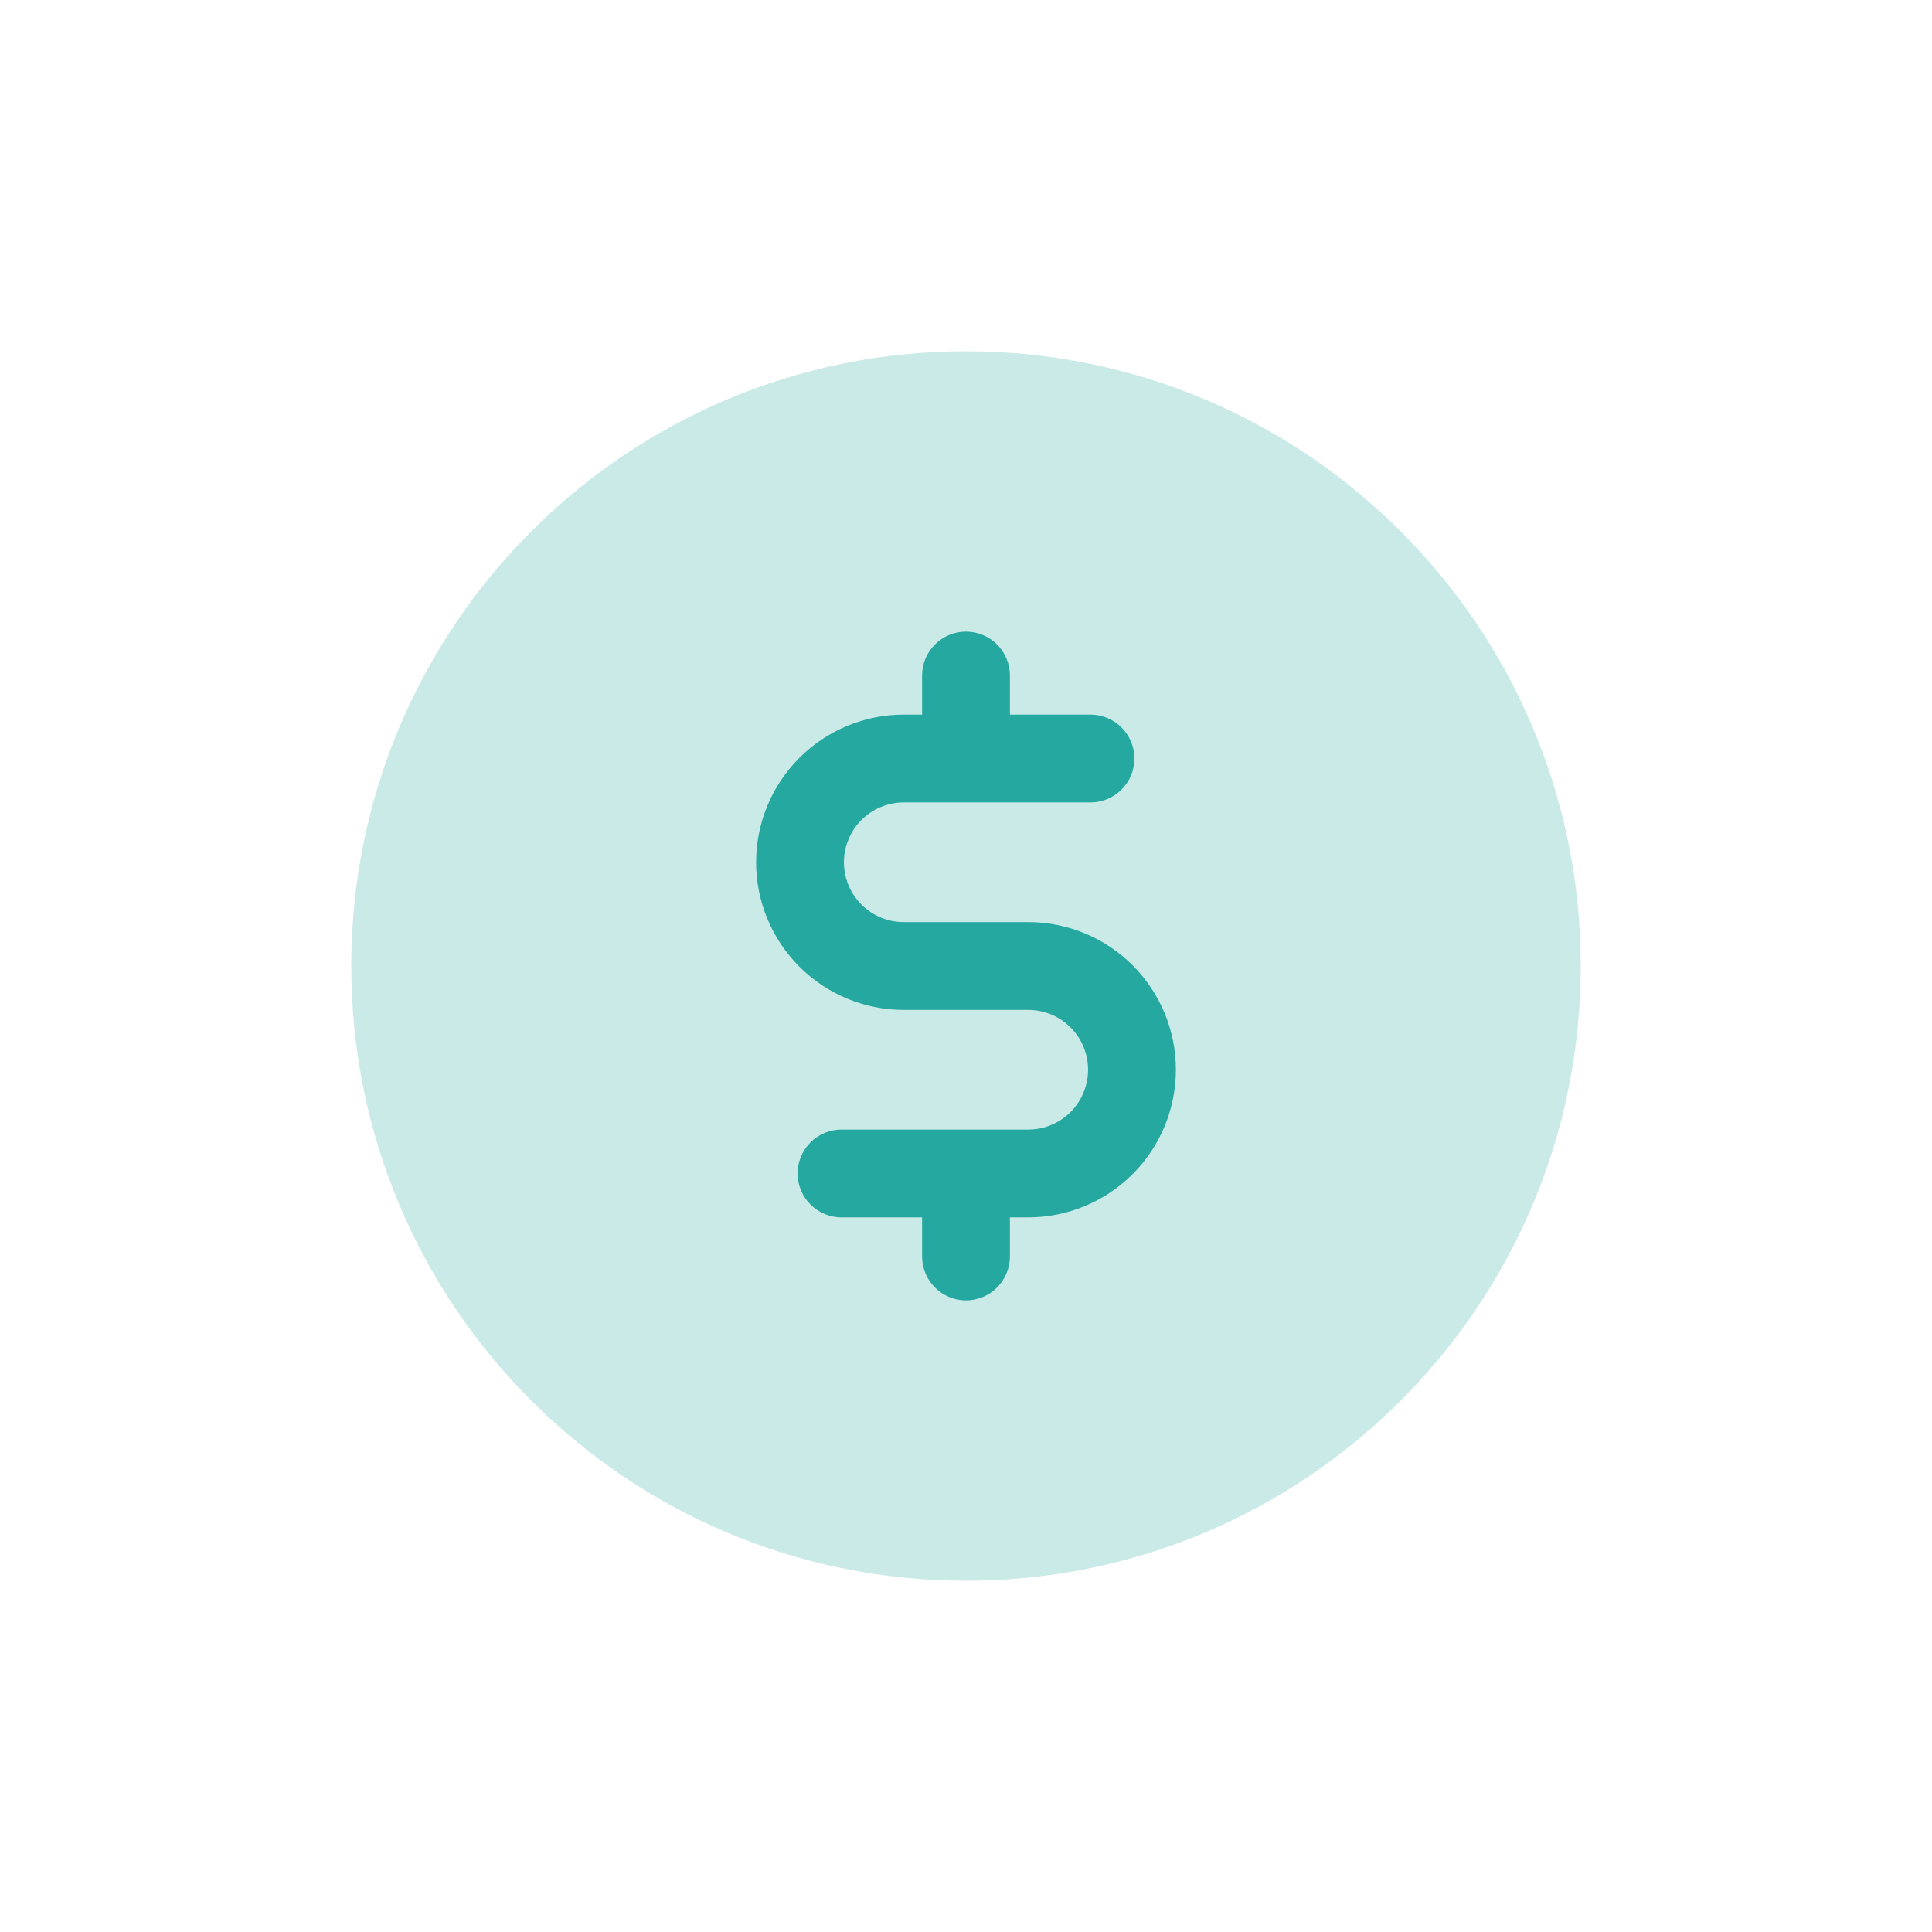 <svg width="44" height="44" viewBox="0 0 44 44" fill="none" xmlns="http://www.w3.org/2000/svg">
<path d="M22 36C29.732 36 36 29.732 36 22C36 14.268 29.732 8 22 8C14.268 8 8 14.268 8 22C8 29.732 14.268 36 22 36Z" fill="#25A8A0" fill-opacity="0.24"/>
<path fill-rule="evenodd" clip-rule="evenodd" d="M22 14.385C22.552 14.385 23 14.833 23 15.385V16.275H24.835C25.387 16.275 25.835 16.723 25.835 17.275C25.835 17.828 25.387 18.275 24.835 18.275H22.01C22.007 18.275 22.004 18.275 22 18.275C21.997 18.275 21.993 18.275 21.99 18.275H20.583C20.221 18.275 19.875 18.419 19.619 18.674C19.364 18.93 19.22 19.276 19.22 19.638C19.22 19.999 19.364 20.346 19.619 20.601C19.875 20.857 20.221 21 20.583 21H23.418C24.309 21 25.165 21.354 25.795 21.985C26.426 22.615 26.78 23.471 26.78 24.362C26.78 25.254 26.426 26.109 25.795 26.74C25.165 27.37 24.309 27.725 23.418 27.725H23V28.615C23 29.167 22.552 29.615 22 29.615C21.448 29.615 21 29.167 21 28.615V27.725H19.165C18.613 27.725 18.165 27.277 18.165 26.725C18.165 26.172 18.613 25.725 19.165 25.725H23.418C23.779 25.725 24.125 25.581 24.381 25.326C24.636 25.07 24.78 24.724 24.78 24.362C24.78 24.001 24.636 23.654 24.381 23.399C24.125 23.143 23.779 23 23.418 23H20.583C19.691 23 18.836 22.646 18.205 22.015C17.575 21.385 17.22 20.529 17.22 19.638C17.22 18.746 17.575 17.891 18.205 17.26C18.836 16.63 19.691 16.275 20.583 16.275H21V15.385C21 14.833 21.448 14.385 22 14.385Z" fill="#25A8A0"/>
</svg>
